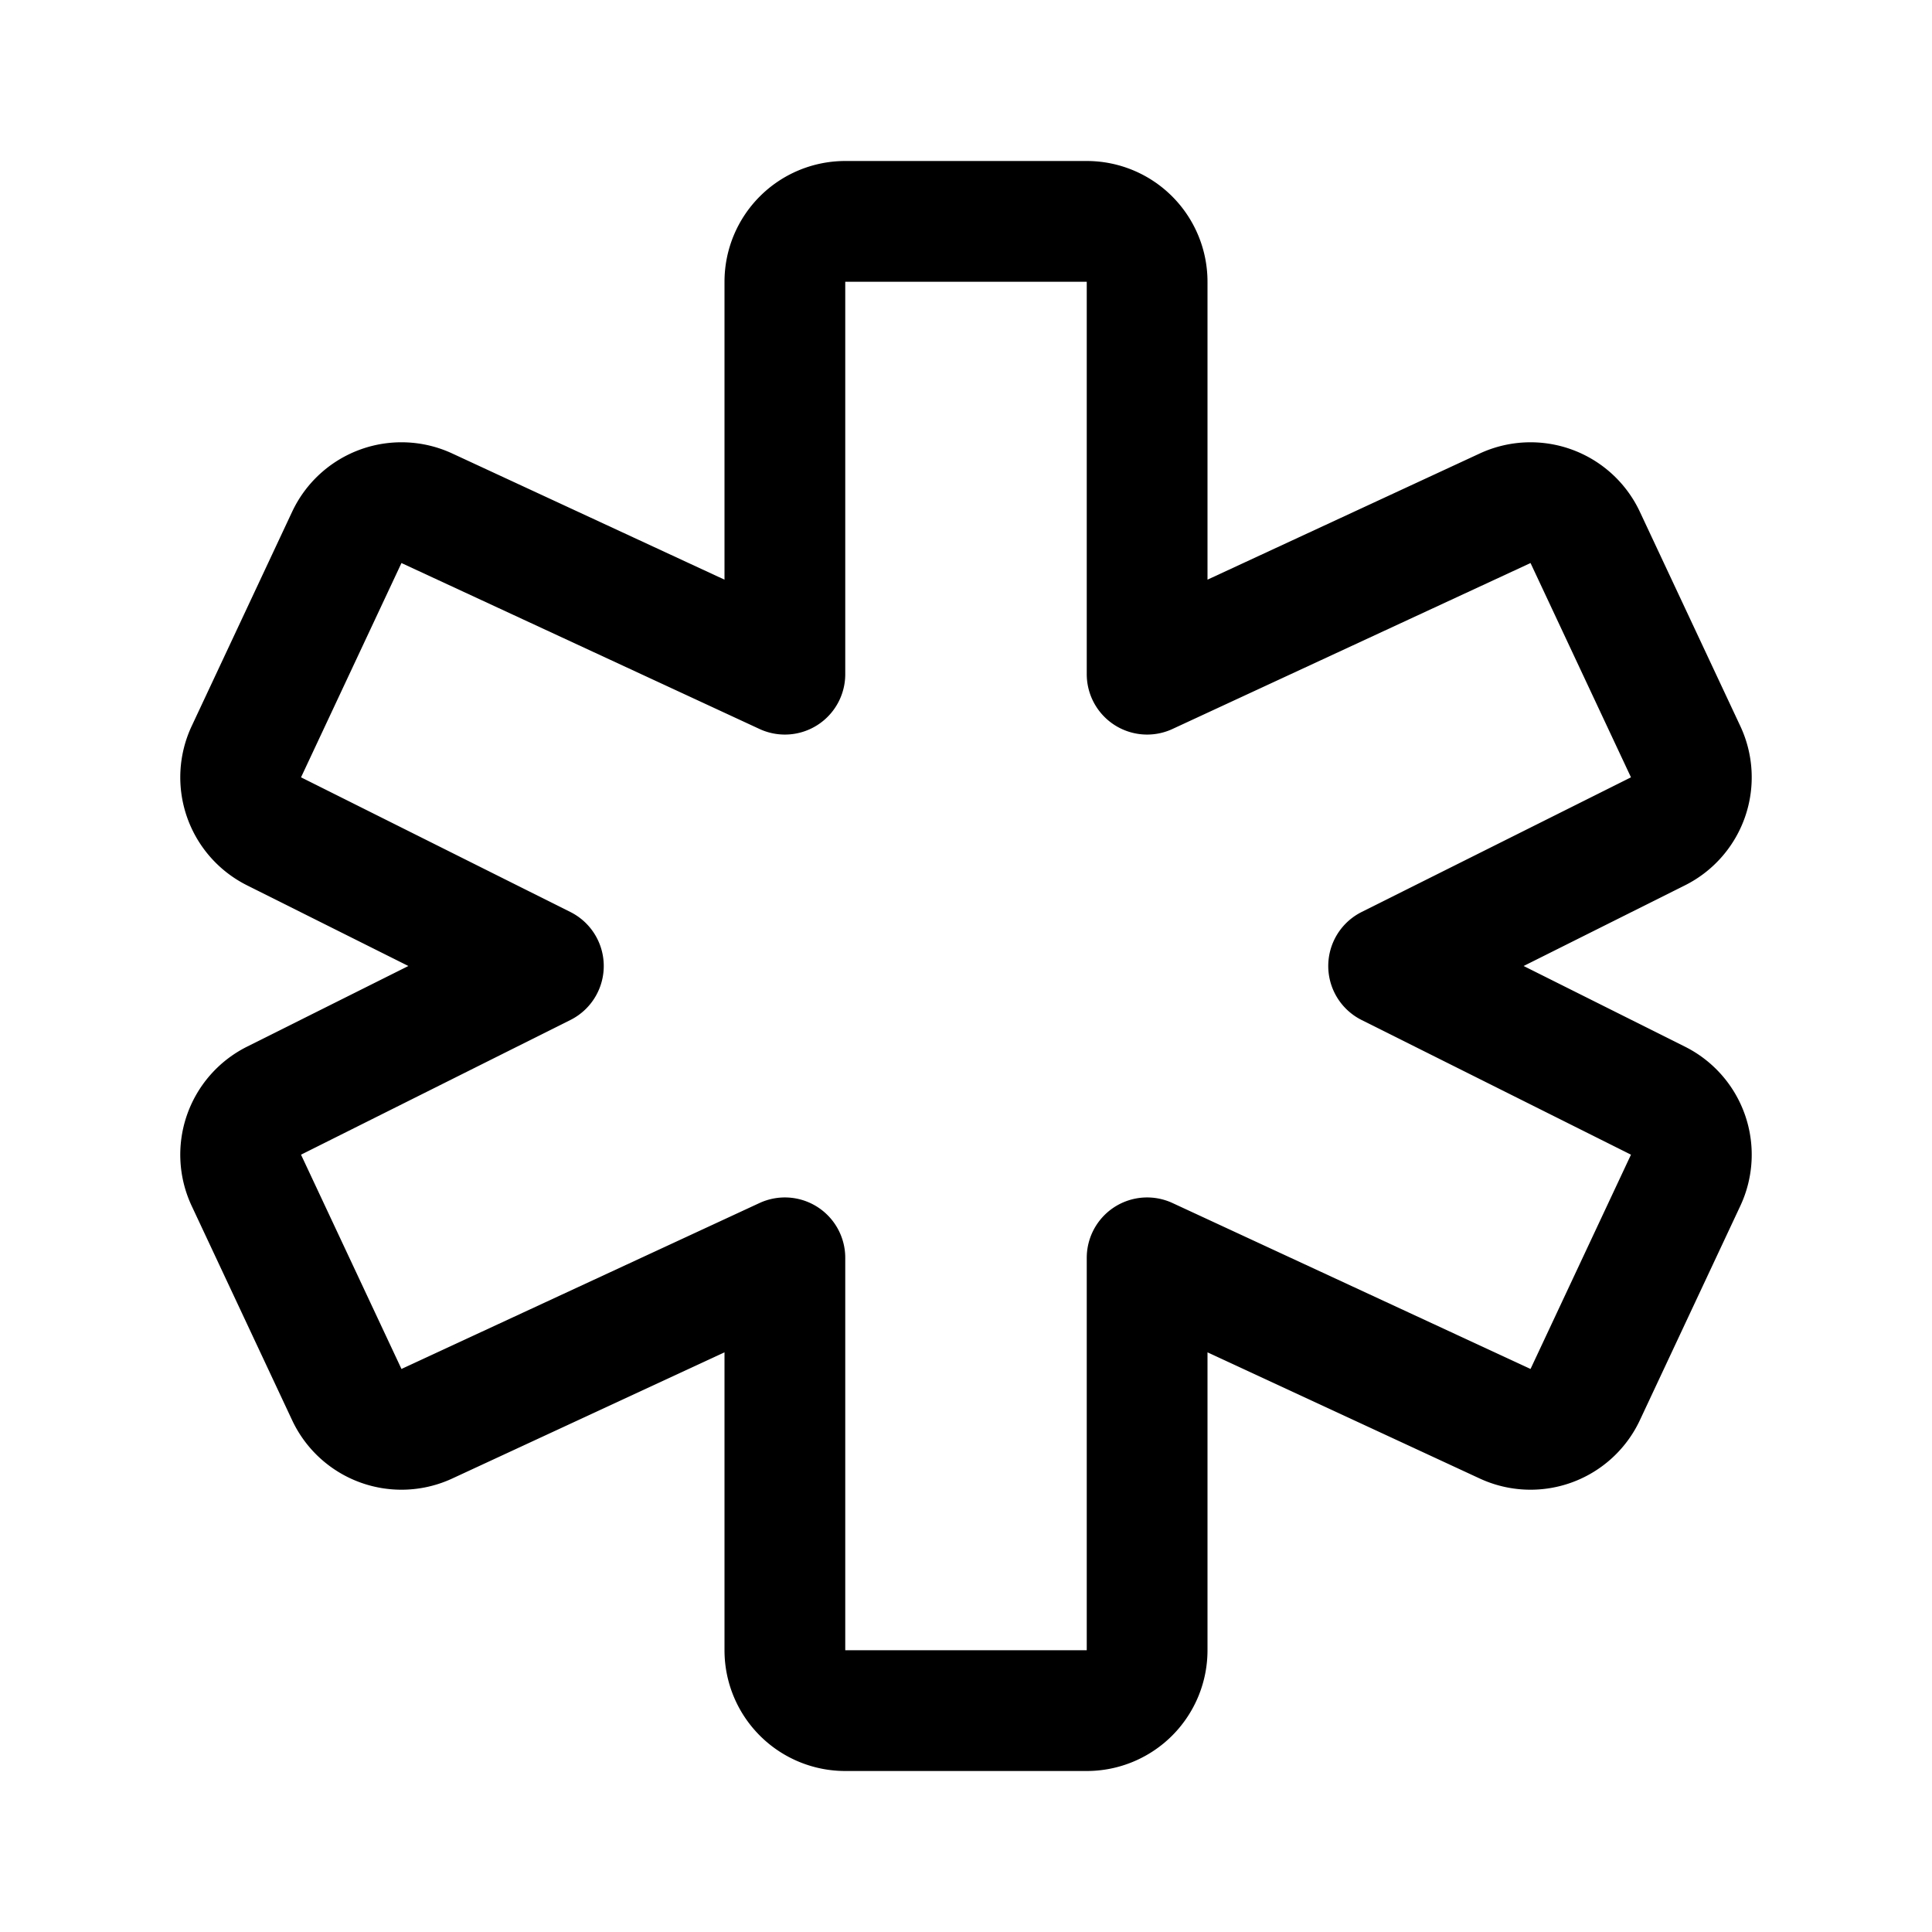 <svg width="192" height="192" fill="none" xmlns="http://www.w3.org/2000/svg"><path d="M27.232 82.616 54 96l-26.768 13.384a6 6 0 0 0-2.75 7.913l9.983 21.296a6 6 0 0 0 7.955 2.897L78 125v39a6 6 0 0 0 6 6h24a6 6 0 0 0 6-6v-39l35.58 16.49a6 6 0 0 0 7.955-2.897l9.982-21.296a6 6 0 0 0-2.749-7.913L138 96l26.768-13.384a6 6 0 0 0 2.749-7.913l-9.982-21.296a6 6 0 0 0-7.955-2.897L114 67V28a6 6 0 0 0-6-6H84a6 6 0 0 0-6 6v39L42.42 50.51a6 6 0 0 0-7.956 2.897l-9.981 21.296a6 6 0 0 0 2.75 7.913Z" stroke="#000" stroke-width="12" stroke-linecap="round" stroke-linejoin="round"/></svg>